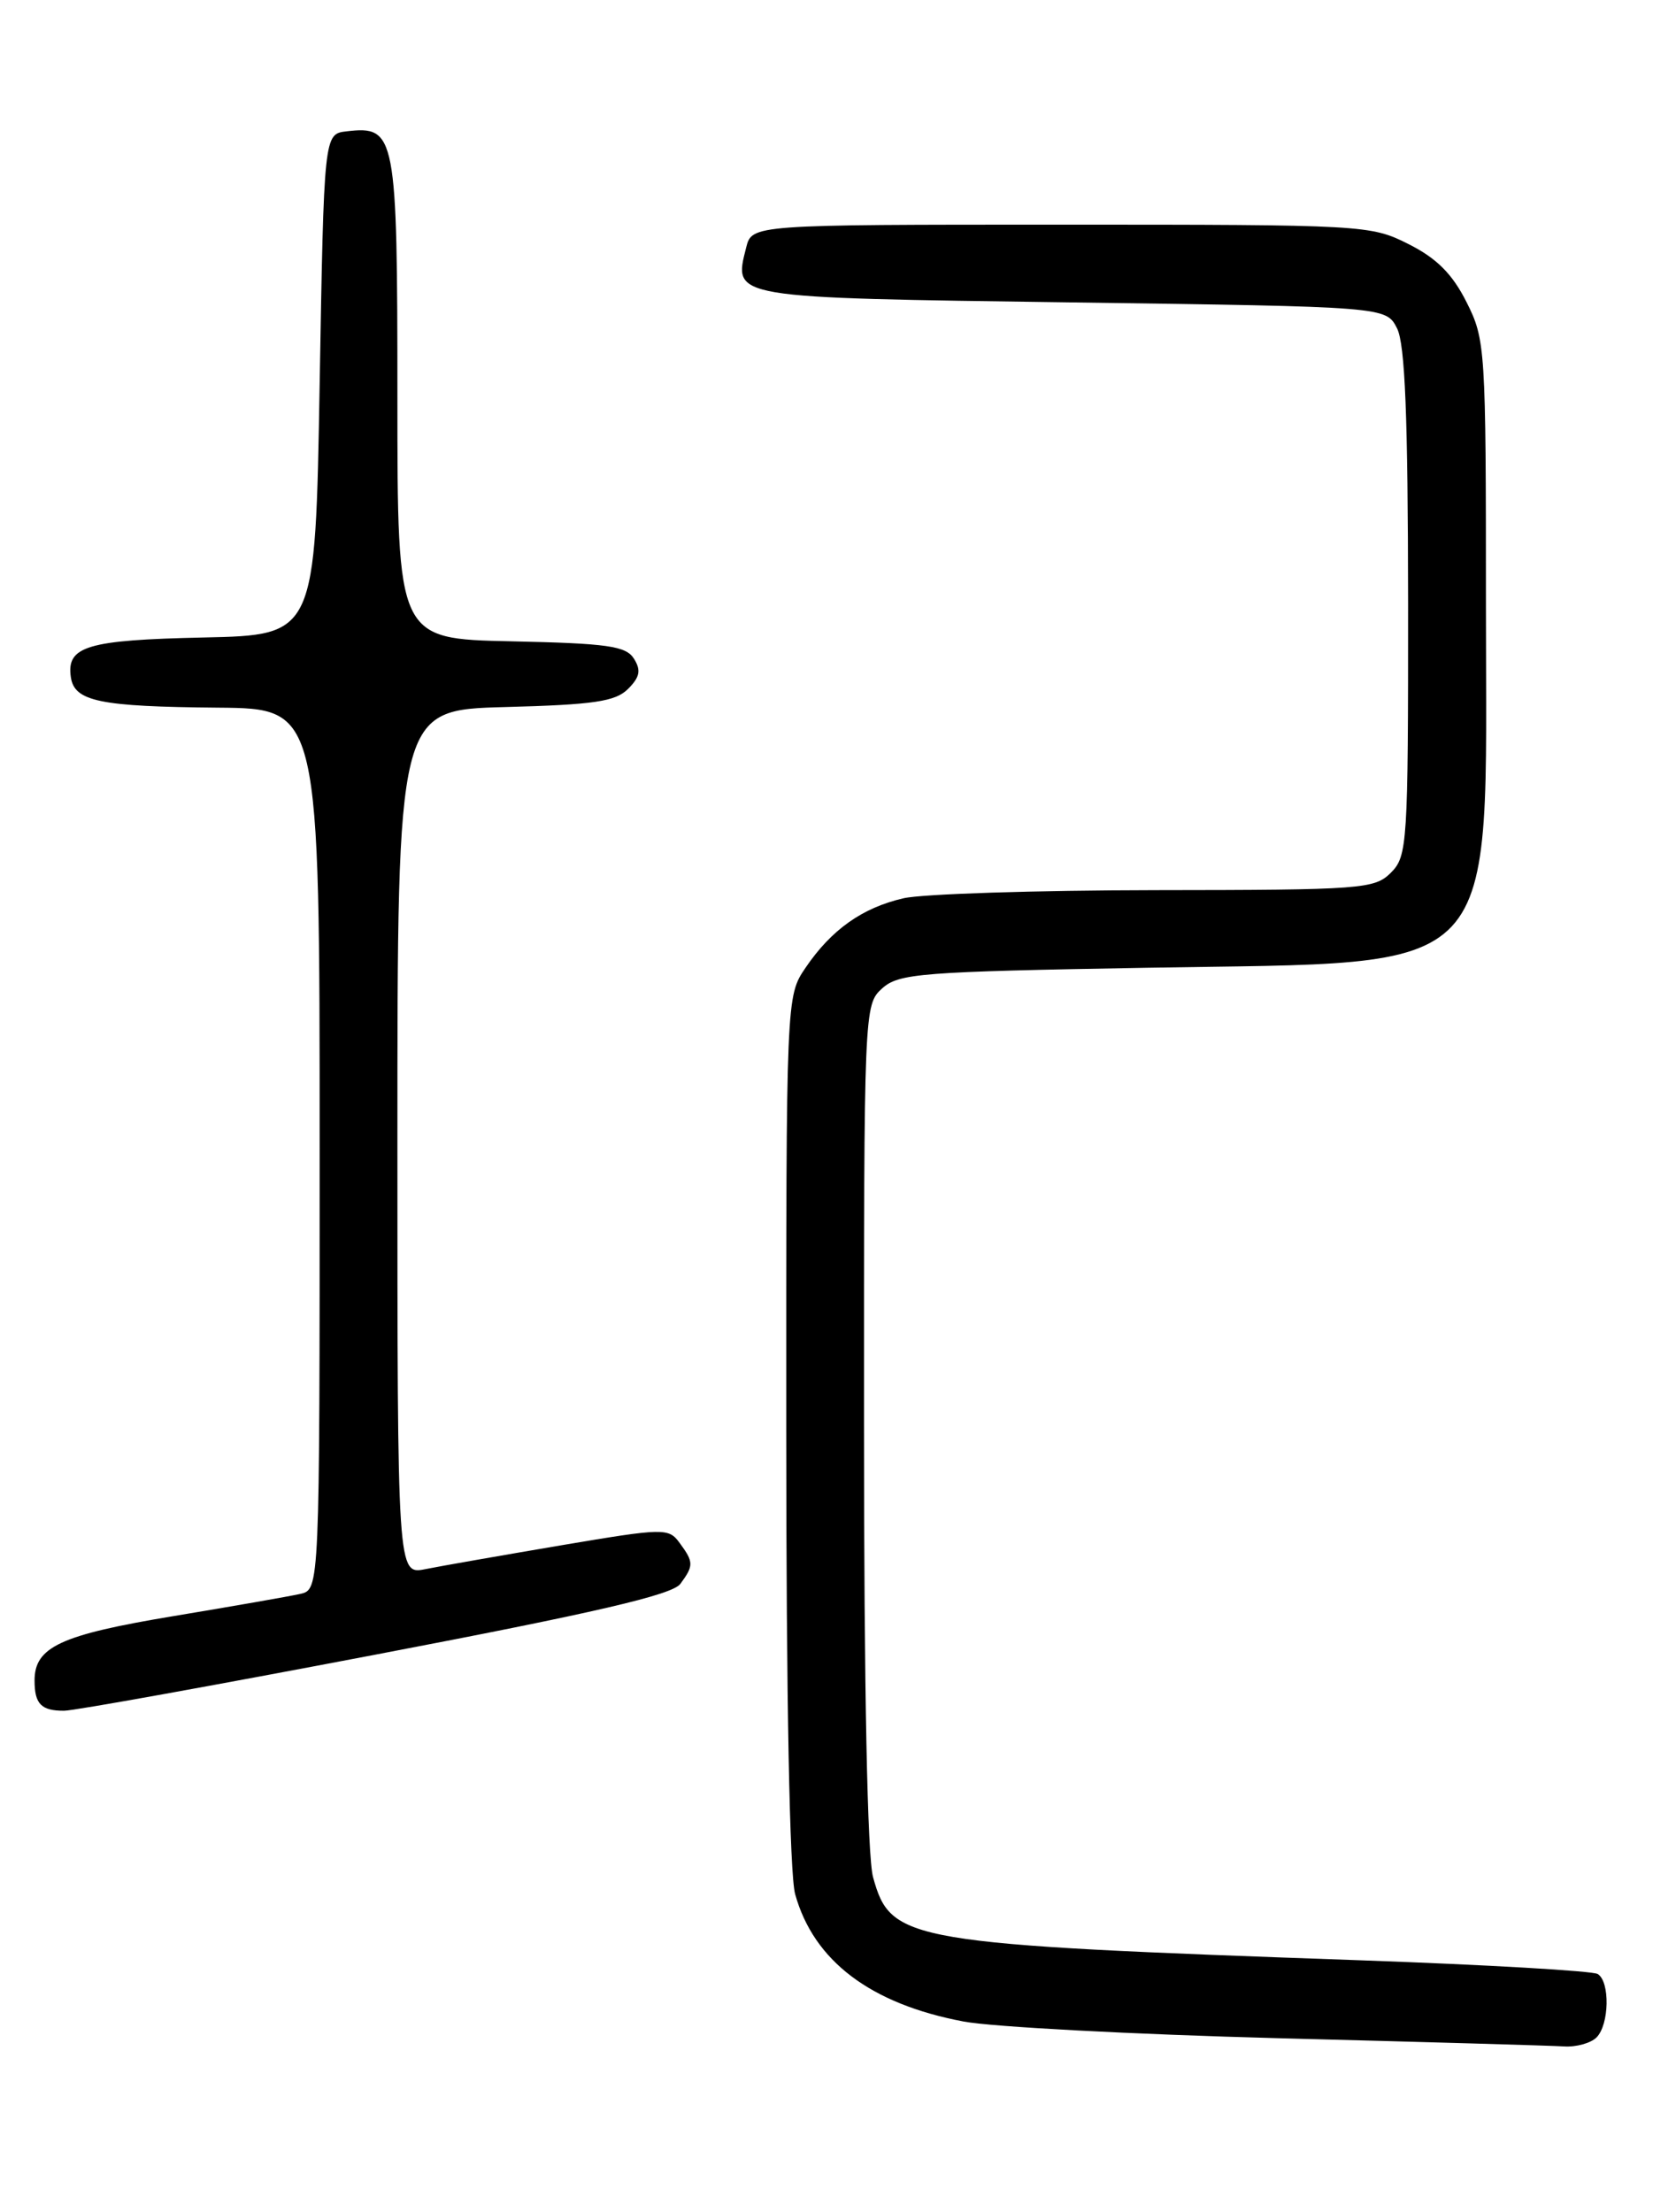 <?xml version="1.0" encoding="UTF-8" standalone="no"?>
<!DOCTYPE svg PUBLIC "-//W3C//DTD SVG 1.1//EN" "http://www.w3.org/Graphics/SVG/1.1/DTD/svg11.dtd" >
<svg xmlns="http://www.w3.org/2000/svg" xmlns:xlink="http://www.w3.org/1999/xlink" version="1.1" viewBox="0 0 194 256">
 <g >
 <path fill="currentColor"
d=" M 184.80 235.80 C 186.28 234.32 186.38 229.35 184.94 228.46 C 184.36 228.10 172.09 227.39 157.69 226.88 C 104.81 225.02 103.13 224.73 101.06 217.26 C 100.40 214.89 100.01 195.58 100.01 164.90 C 100.00 116.78 100.02 116.29 102.10 114.40 C 104.04 112.65 106.49 112.46 132.85 112.00 C 174.51 111.27 172.00 113.97 172.00 69.98 C 172.00 40.28 171.94 39.30 169.75 34.96 C 168.11 31.70 166.30 29.89 163.04 28.25 C 158.66 26.04 157.91 26.00 122.81 26.00 C 87.04 26.00 87.04 26.00 86.37 28.65 C 84.89 34.55 84.32 34.45 124.08 35.00 C 160.44 35.50 160.44 35.50 161.71 38.00 C 162.64 39.84 162.97 48.18 162.99 69.75 C 163.00 97.68 162.91 99.09 161.00 101.00 C 159.11 102.89 157.65 103.00 133.75 103.02 C 119.86 103.04 106.73 103.46 104.58 103.96 C 99.81 105.06 96.24 107.59 93.25 111.99 C 91.00 115.30 91.00 115.30 91.01 165.40 C 91.01 196.78 91.40 216.89 92.04 219.22 C 94.19 226.95 100.77 231.93 111.55 233.96 C 114.82 234.58 131.22 235.45 148.00 235.89 C 164.78 236.32 179.65 236.75 181.05 236.84 C 182.45 236.93 184.14 236.46 184.80 235.80 Z  M 43.50 191.49 C 68.94 186.64 77.81 184.58 78.75 183.31 C 80.31 181.19 80.31 180.80 78.67 178.57 C 77.39 176.82 76.90 176.83 64.92 178.85 C 58.09 180.01 51.04 181.24 49.25 181.60 C 46.00 182.25 46.00 182.25 46.00 132.21 C 46.00 82.16 46.00 82.16 58.47 81.83 C 68.77 81.56 71.24 81.19 72.70 79.73 C 74.07 78.36 74.22 77.57 73.38 76.23 C 72.45 74.76 70.33 74.46 59.14 74.22 C 46.00 73.94 46.00 73.94 46.00 46.04 C 46.00 15.48 45.82 14.54 40.12 15.20 C 37.50 15.50 37.50 15.50 37.00 44.50 C 36.50 73.50 36.50 73.50 23.56 73.78 C 10.06 74.07 7.68 74.79 8.20 78.37 C 8.61 81.18 11.51 81.78 25.25 81.90 C 37.00 82.00 37.00 82.00 37.00 132.98 C 37.00 183.96 37.00 183.96 34.75 184.47 C 33.51 184.75 26.88 185.91 20.01 187.05 C 7.02 189.21 4.00 190.61 4.00 194.49 C 4.00 197.21 4.77 198.00 7.42 197.99 C 8.56 197.99 24.80 195.06 43.50 191.49 Z "/>
</g>
</svg>